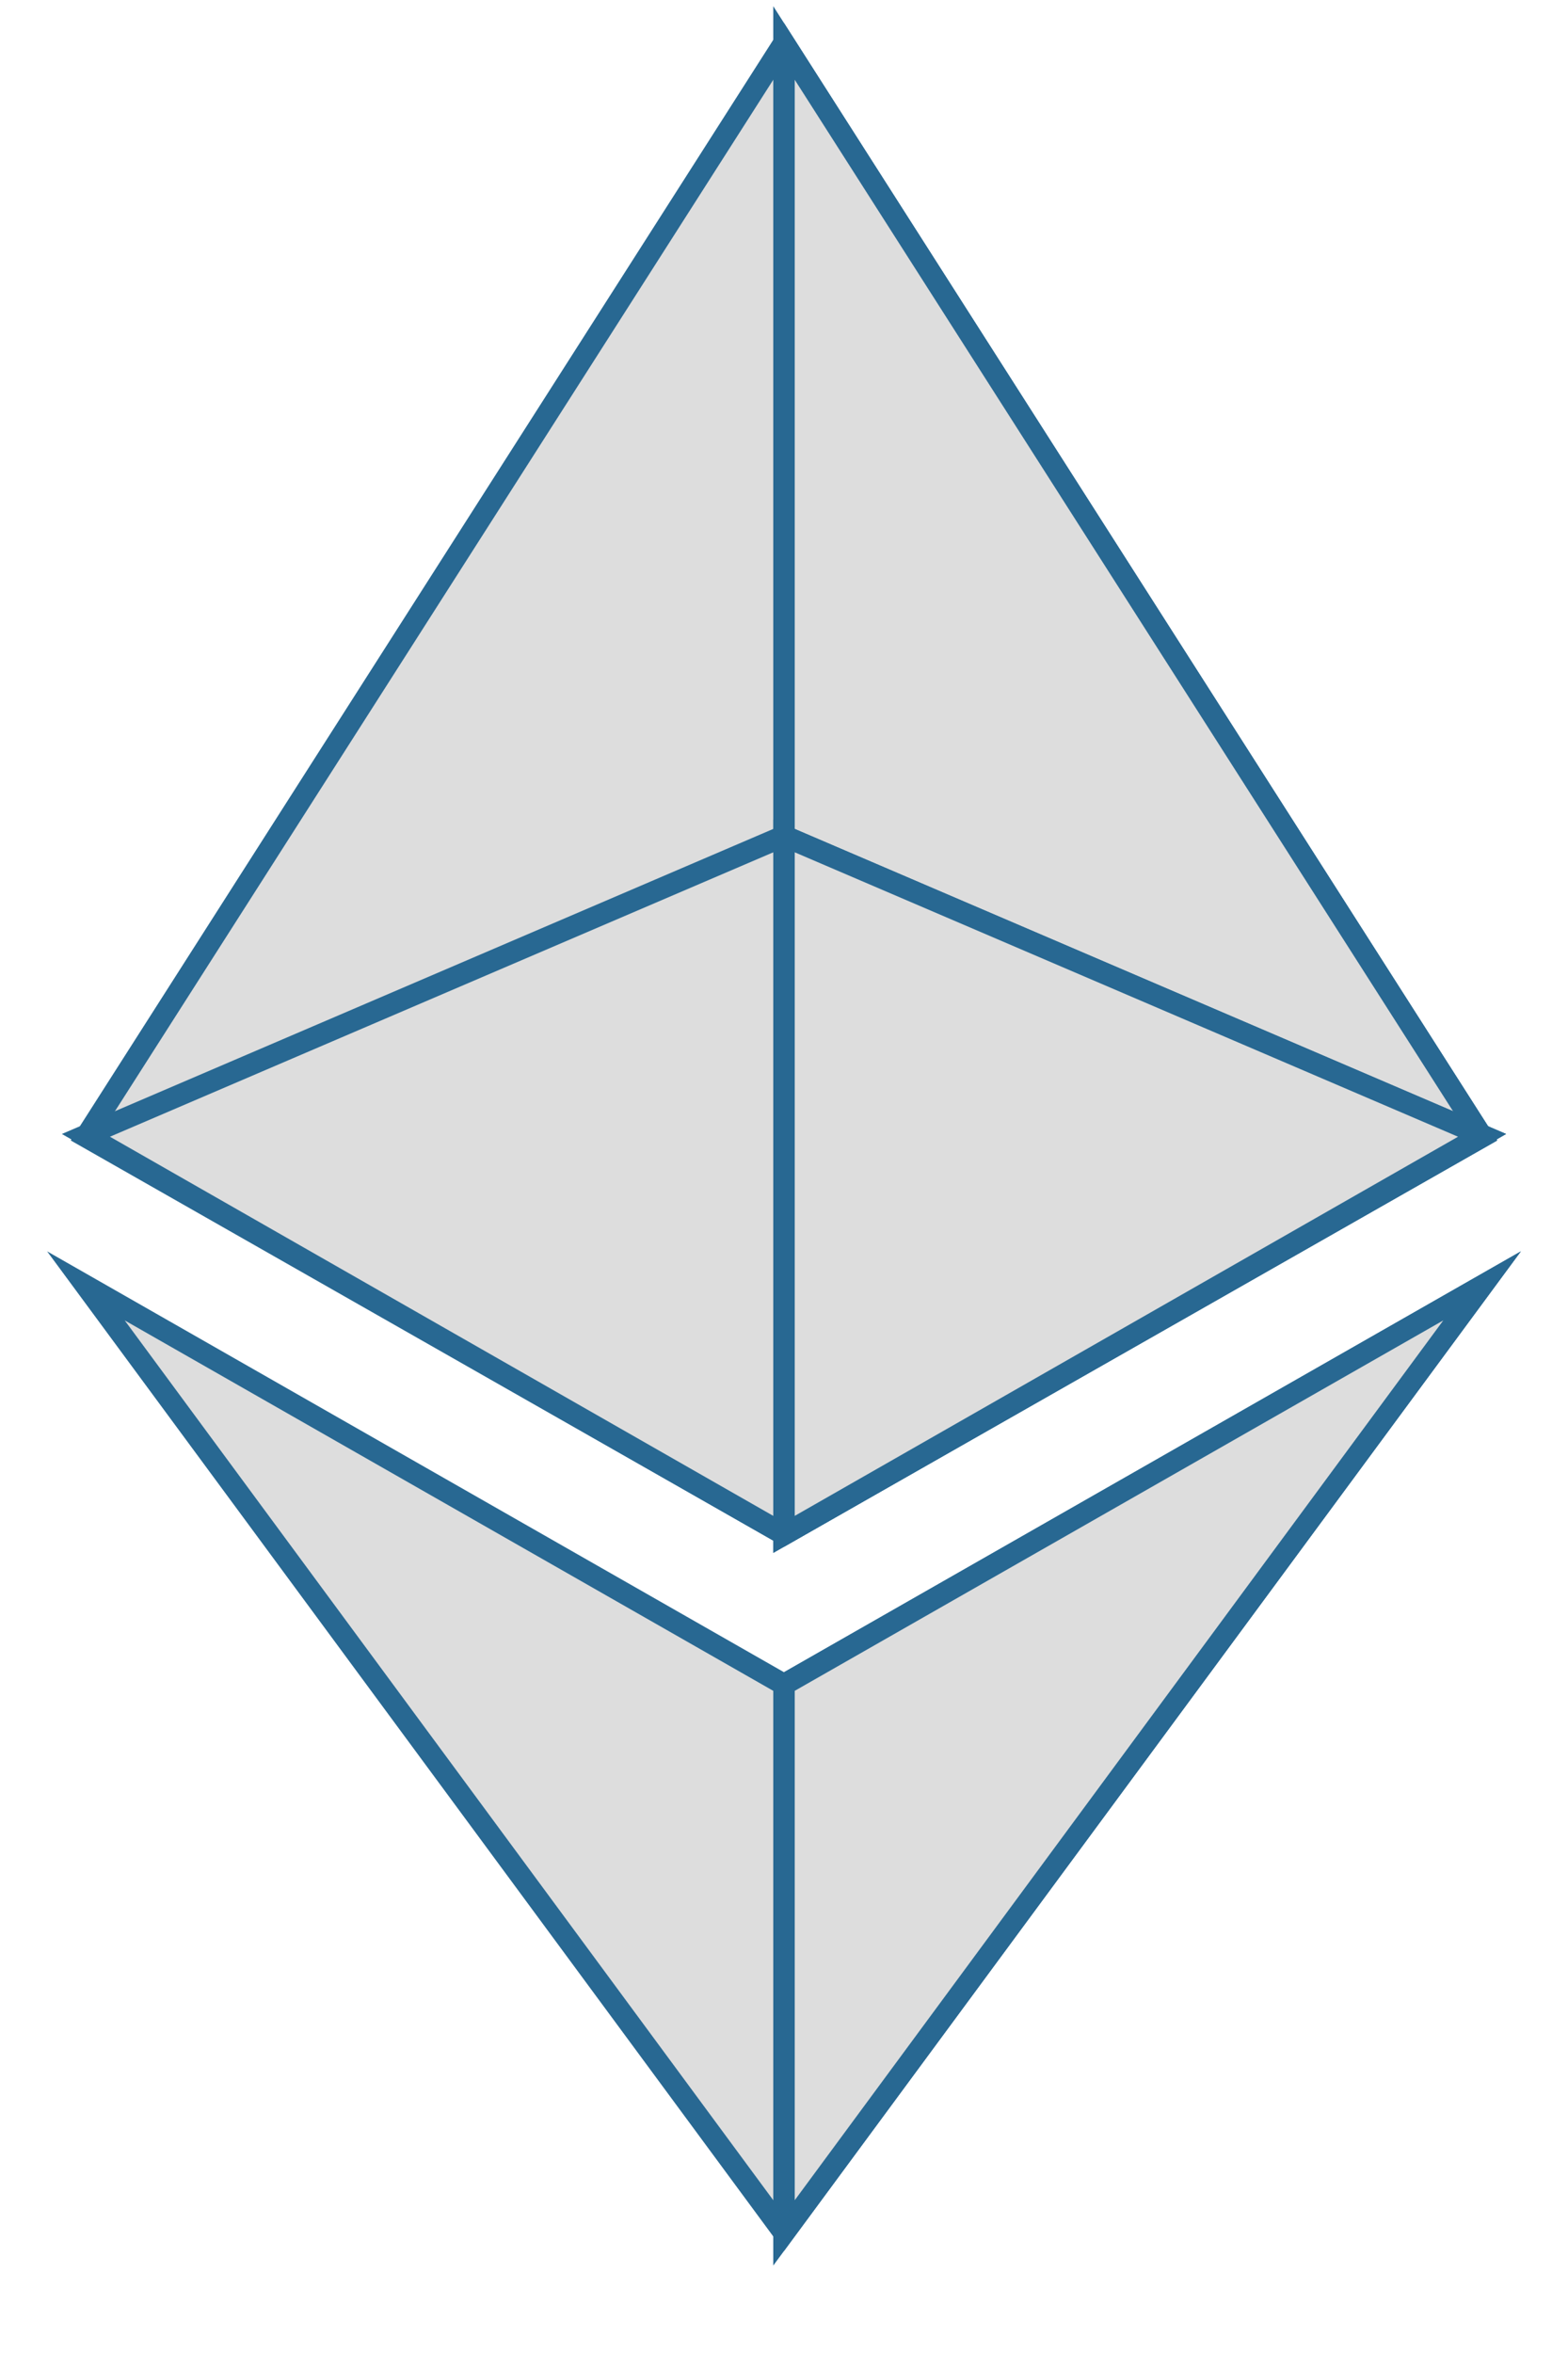 <svg xmlns="http://www.w3.org/2000/svg" xmlns:xlink="http://www.w3.org/1999/xlink" width="146" height="219" viewBox="0 0 146 219"><defs><path id="a" d="M475 3623.8l65-101.8 65 101.8-65 37.01z"/><path id="b" d="M540 3522l65 101.8-65 37.01z"/><path id="c" d="M475 3637.68l65 37.11 65-37.11-65 88.14z"/><path id="d" d="M540 3674.79l65-37.11-65 88.14z"/><path id="e" d="M475 3623.67l65-27.86 65 27.86-65 37.14z"/><path id="f" d="M540 3595.81l65 27.86-65 37.14z"/></defs><g transform="translate(-467 -3518)"><use fill="#ddd" xlink:href="#a"/><use fill="#fff" fill-opacity="0" stroke="#286892" stroke-miterlimit="50" stroke-width="2" xlink:href="#a"/></g><g transform="translate(-467 -3518)"><use fill="#ddd" xlink:href="#b"/><use fill="#fff" fill-opacity="0" stroke="#286892" stroke-miterlimit="50" stroke-width="2" xlink:href="#b"/></g><g transform="translate(-467 -3518)"><use fill="#ddd" xlink:href="#c"/><use fill="#fff" fill-opacity="0" stroke="#286892" stroke-miterlimit="50" stroke-width="2" xlink:href="#c"/></g><g transform="translate(-467 -3518)"><use fill="#ddd" xlink:href="#d"/><use fill="#fff" fill-opacity="0" stroke="#286892" stroke-miterlimit="50" stroke-width="2" xlink:href="#d"/></g><g transform="translate(-467 -3518)"><use fill="#ddd" xlink:href="#e"/><use fill="#fff" fill-opacity="0" stroke="#286892" stroke-miterlimit="50" stroke-width="2" xlink:href="#e"/></g><g transform="translate(-467 -3518)"><use fill="#ddd" xlink:href="#f"/><use fill="#fff" fill-opacity="0" stroke="#286892" stroke-miterlimit="50" stroke-width="2" xlink:href="#f"/></g></svg>